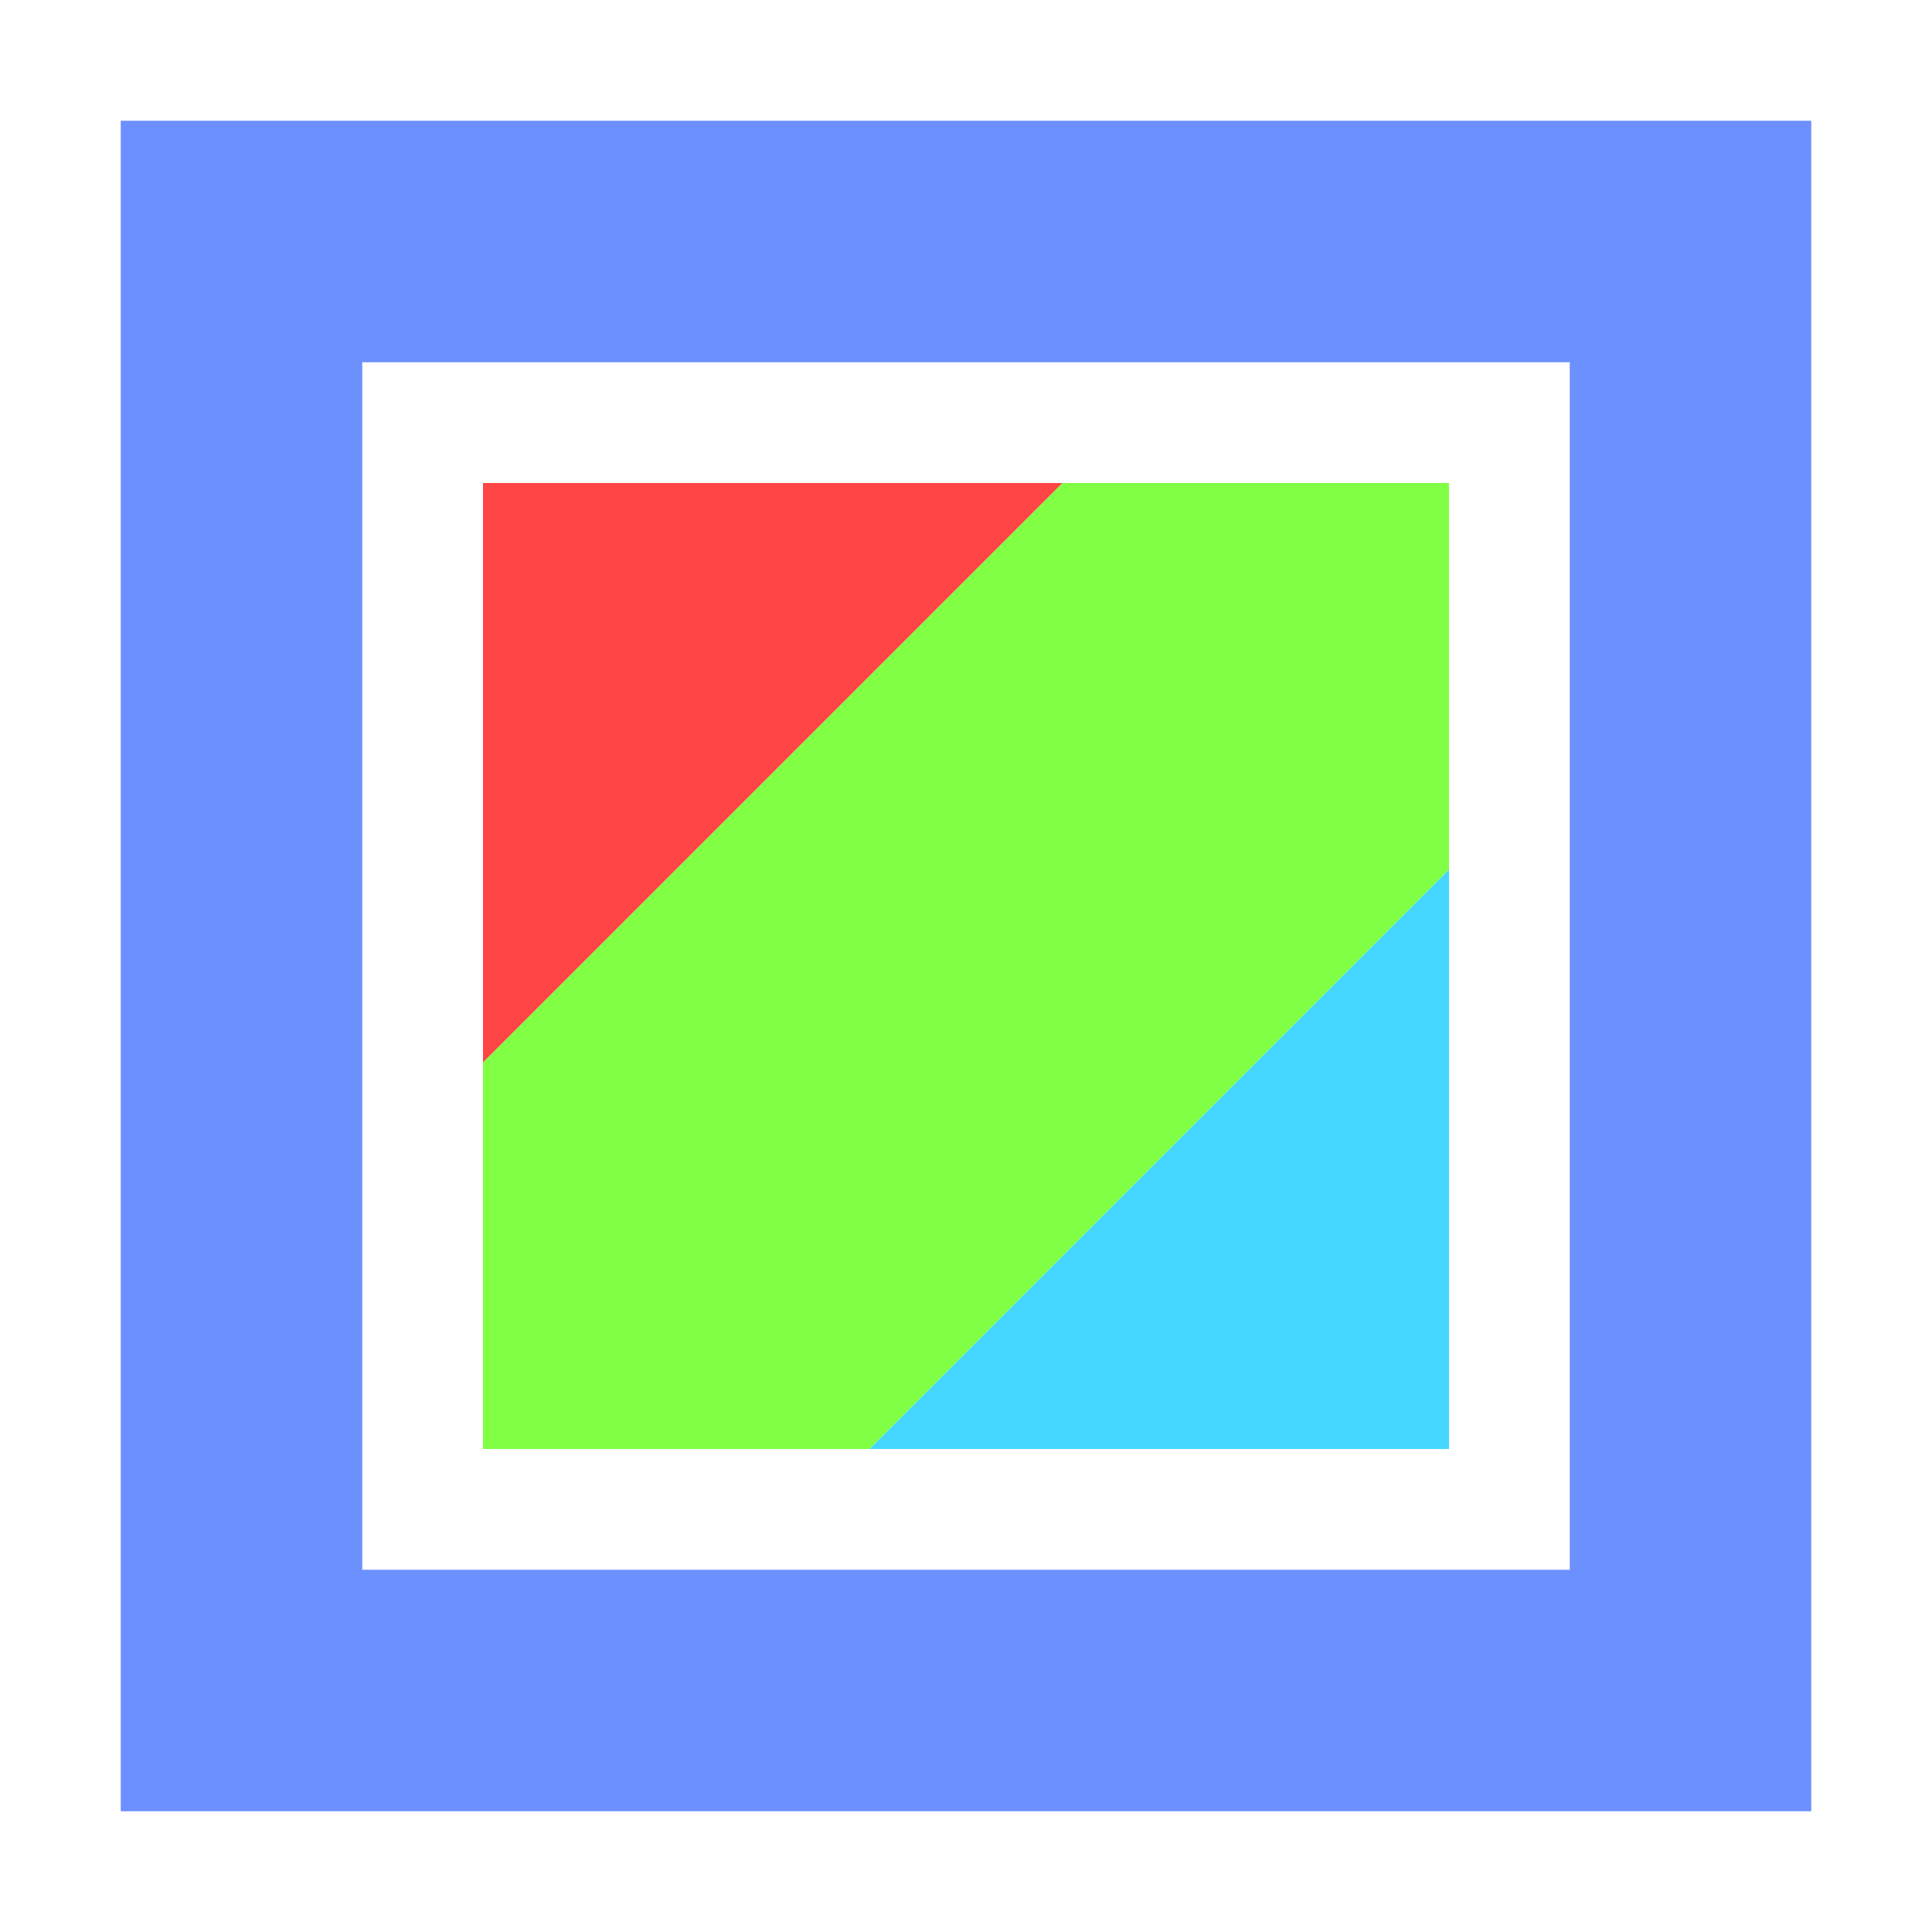 <svg height="16" viewBox="0 0 16 16" width="16" xmlns="http://www.w3.org/2000/svg"><path d="M1 1v14h14V1zm2 2h10v10H3z" fill="#6d90ff"/><path d="M12 12H7.2L12 7.2z" fill="#45d7ff"/><path d="M4 4h4.8L4 8.8z" fill="#ff4545"/><path d="M4 12V8.8L8.8 4H12v3.2L7.2 12z" fill="#80ff45"/></svg>
